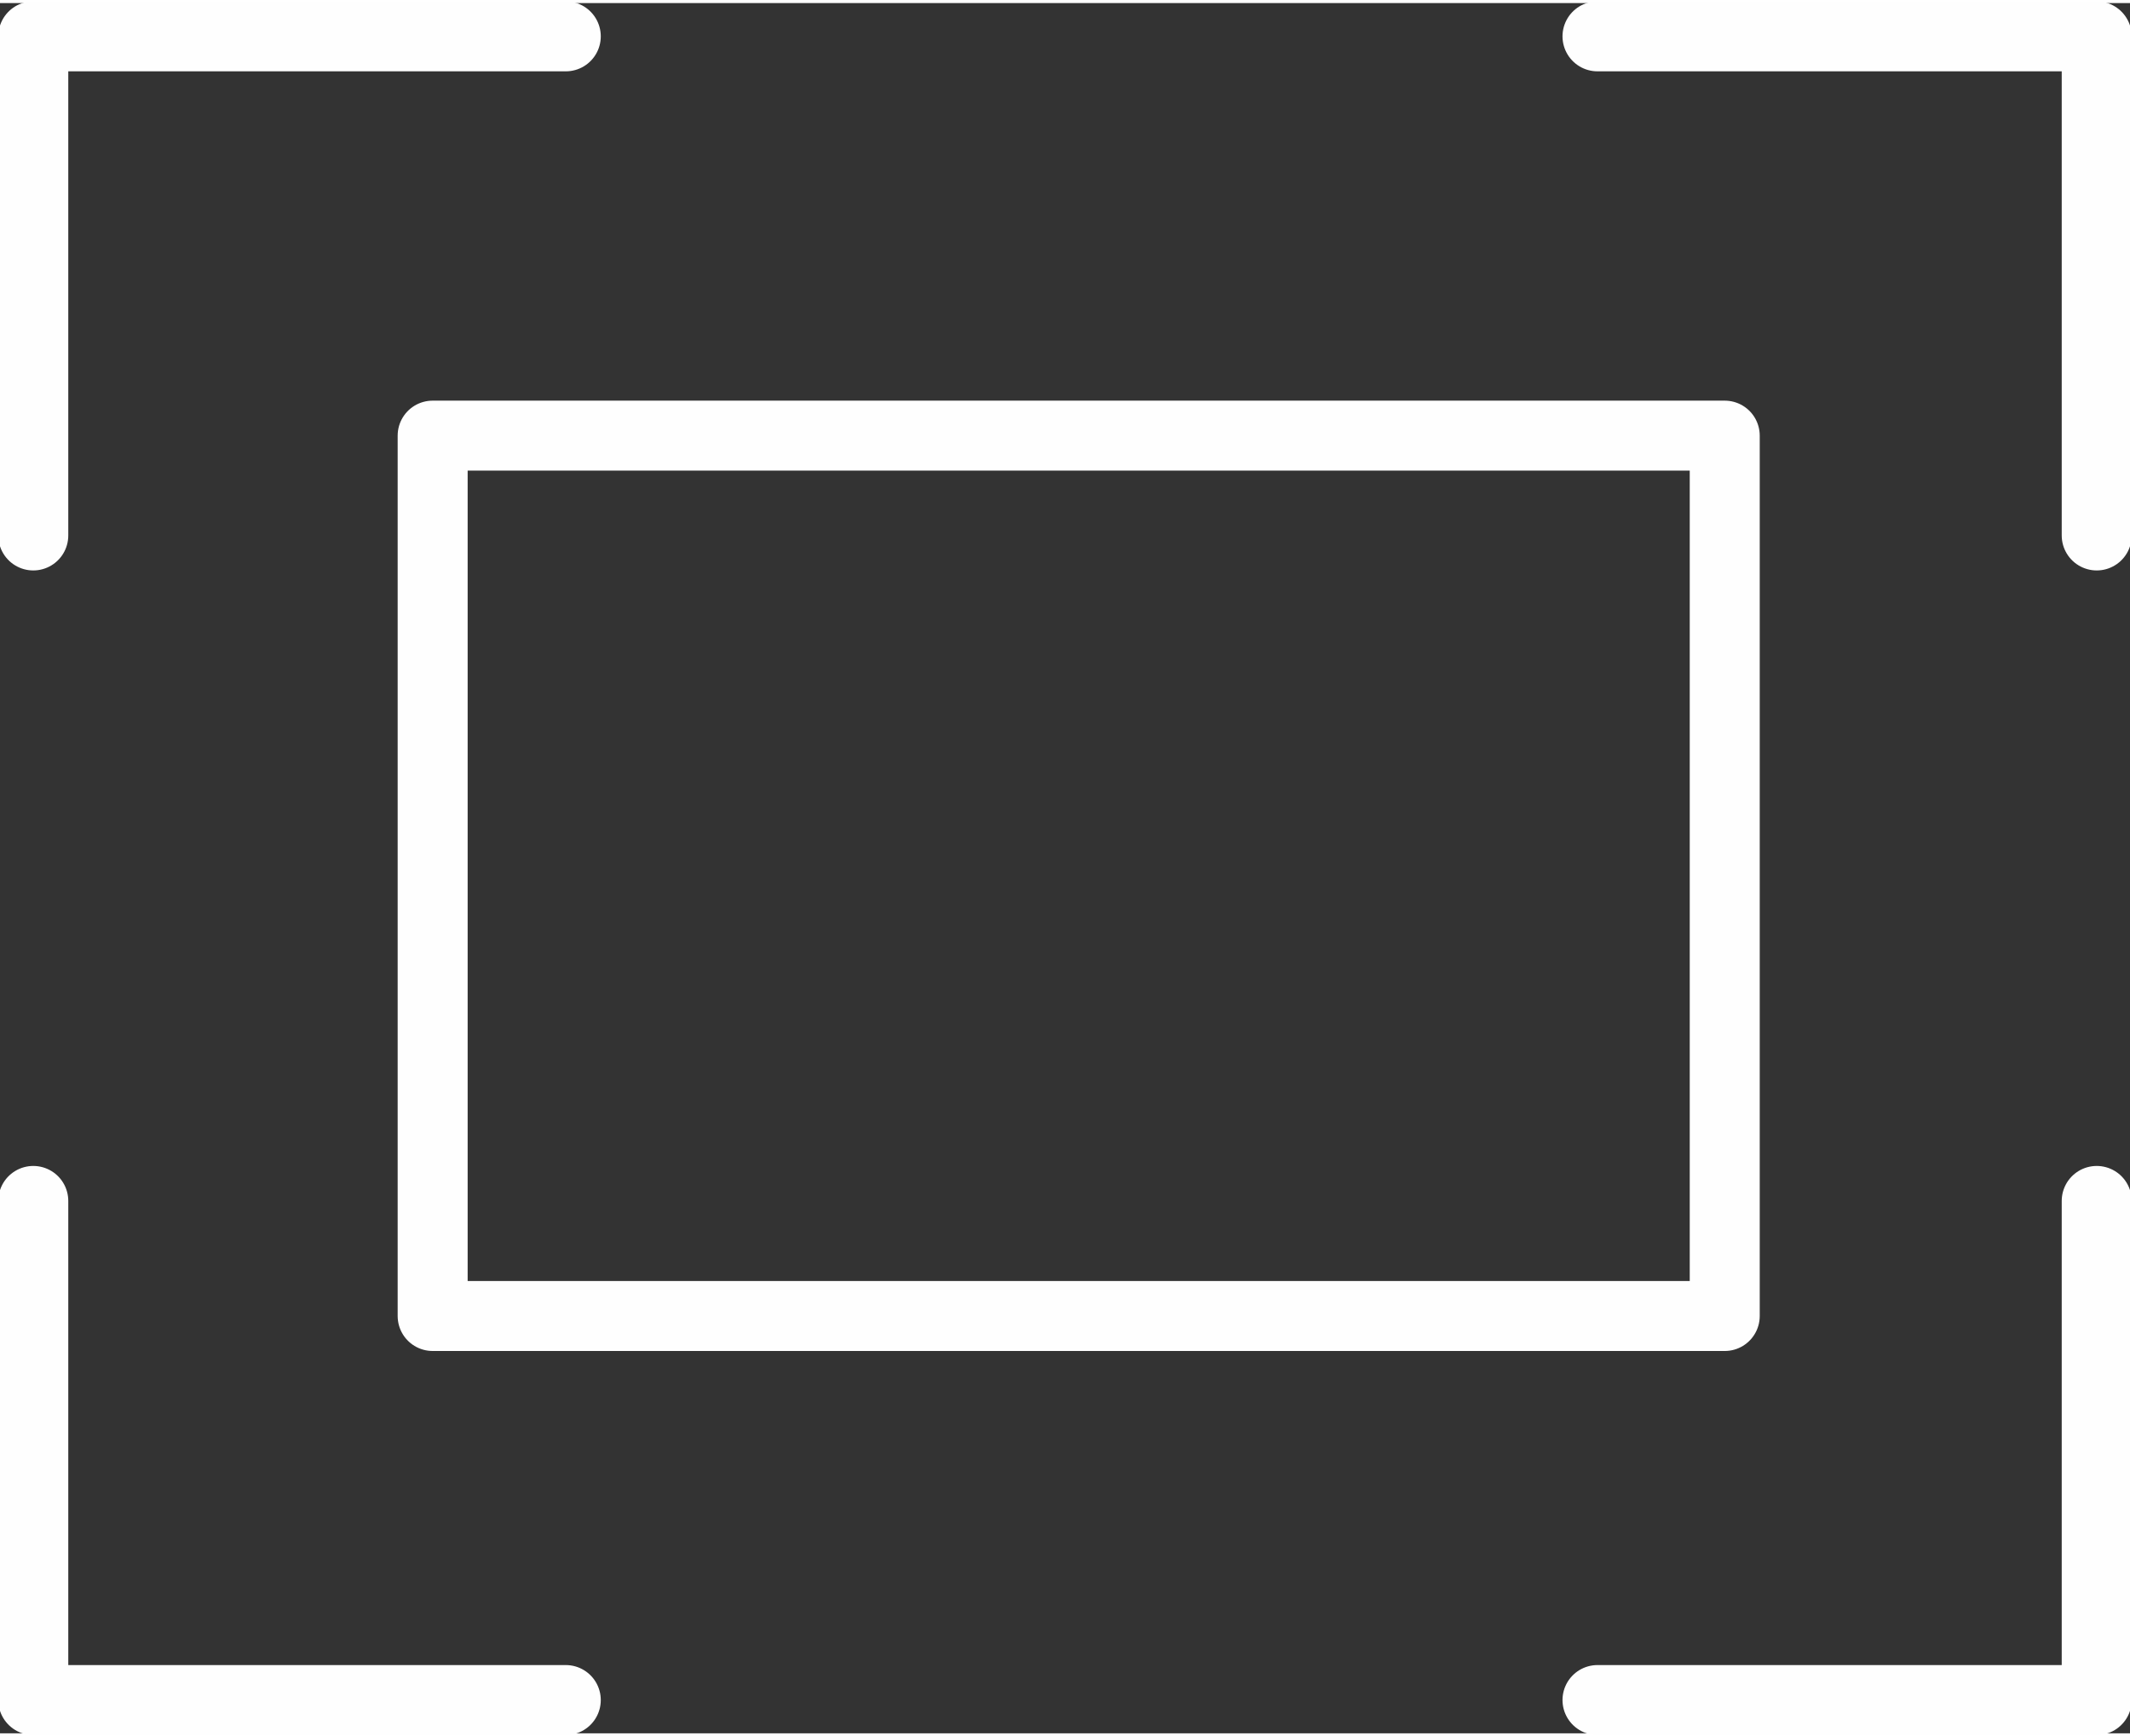 <?xml version="1.0" encoding="UTF-8"?>
<!DOCTYPE svg PUBLIC "-//W3C//DTD SVG 1.1//EN" "http://www.w3.org/Graphics/SVG/1.1/DTD/svg11.dtd">
<!-- Creator: CorelDRAW X8 -->
<svg xmlns="http://www.w3.org/2000/svg" xml:space="preserve" width="65px" height="53px" version="1.1" shape-rendering="geometricPrecision" text-rendering="geometricPrecision" image-rendering="optimizeQuality" fill-rule="evenodd" clip-rule="evenodd"
viewBox="0 0 64 52"
 xmlns:xlink="http://www.w3.org/1999/xlink">
 <rect x="0" y="0" width="64" height="52" fill="#333333" stroke="none"/>
 <g id="Vrstva_x0020_1">
  <rect fill="none" stroke="#FEFEFE" stroke-width="2.103" stroke-linecap="round" stroke-linejoin="round" x="13" y="13" width="38.823" height="26.458"/>
  <path fill="none" stroke="#FEFEFE" stroke-width="2.103" stroke-linecap="round" stroke-linejoin="round" d="M1 16l0 -15 16 0m0 50l-16 0 0 -15m47 -35l15 0 0 15m0 20l0 15 -15 0"/>
 </g>
</svg>

